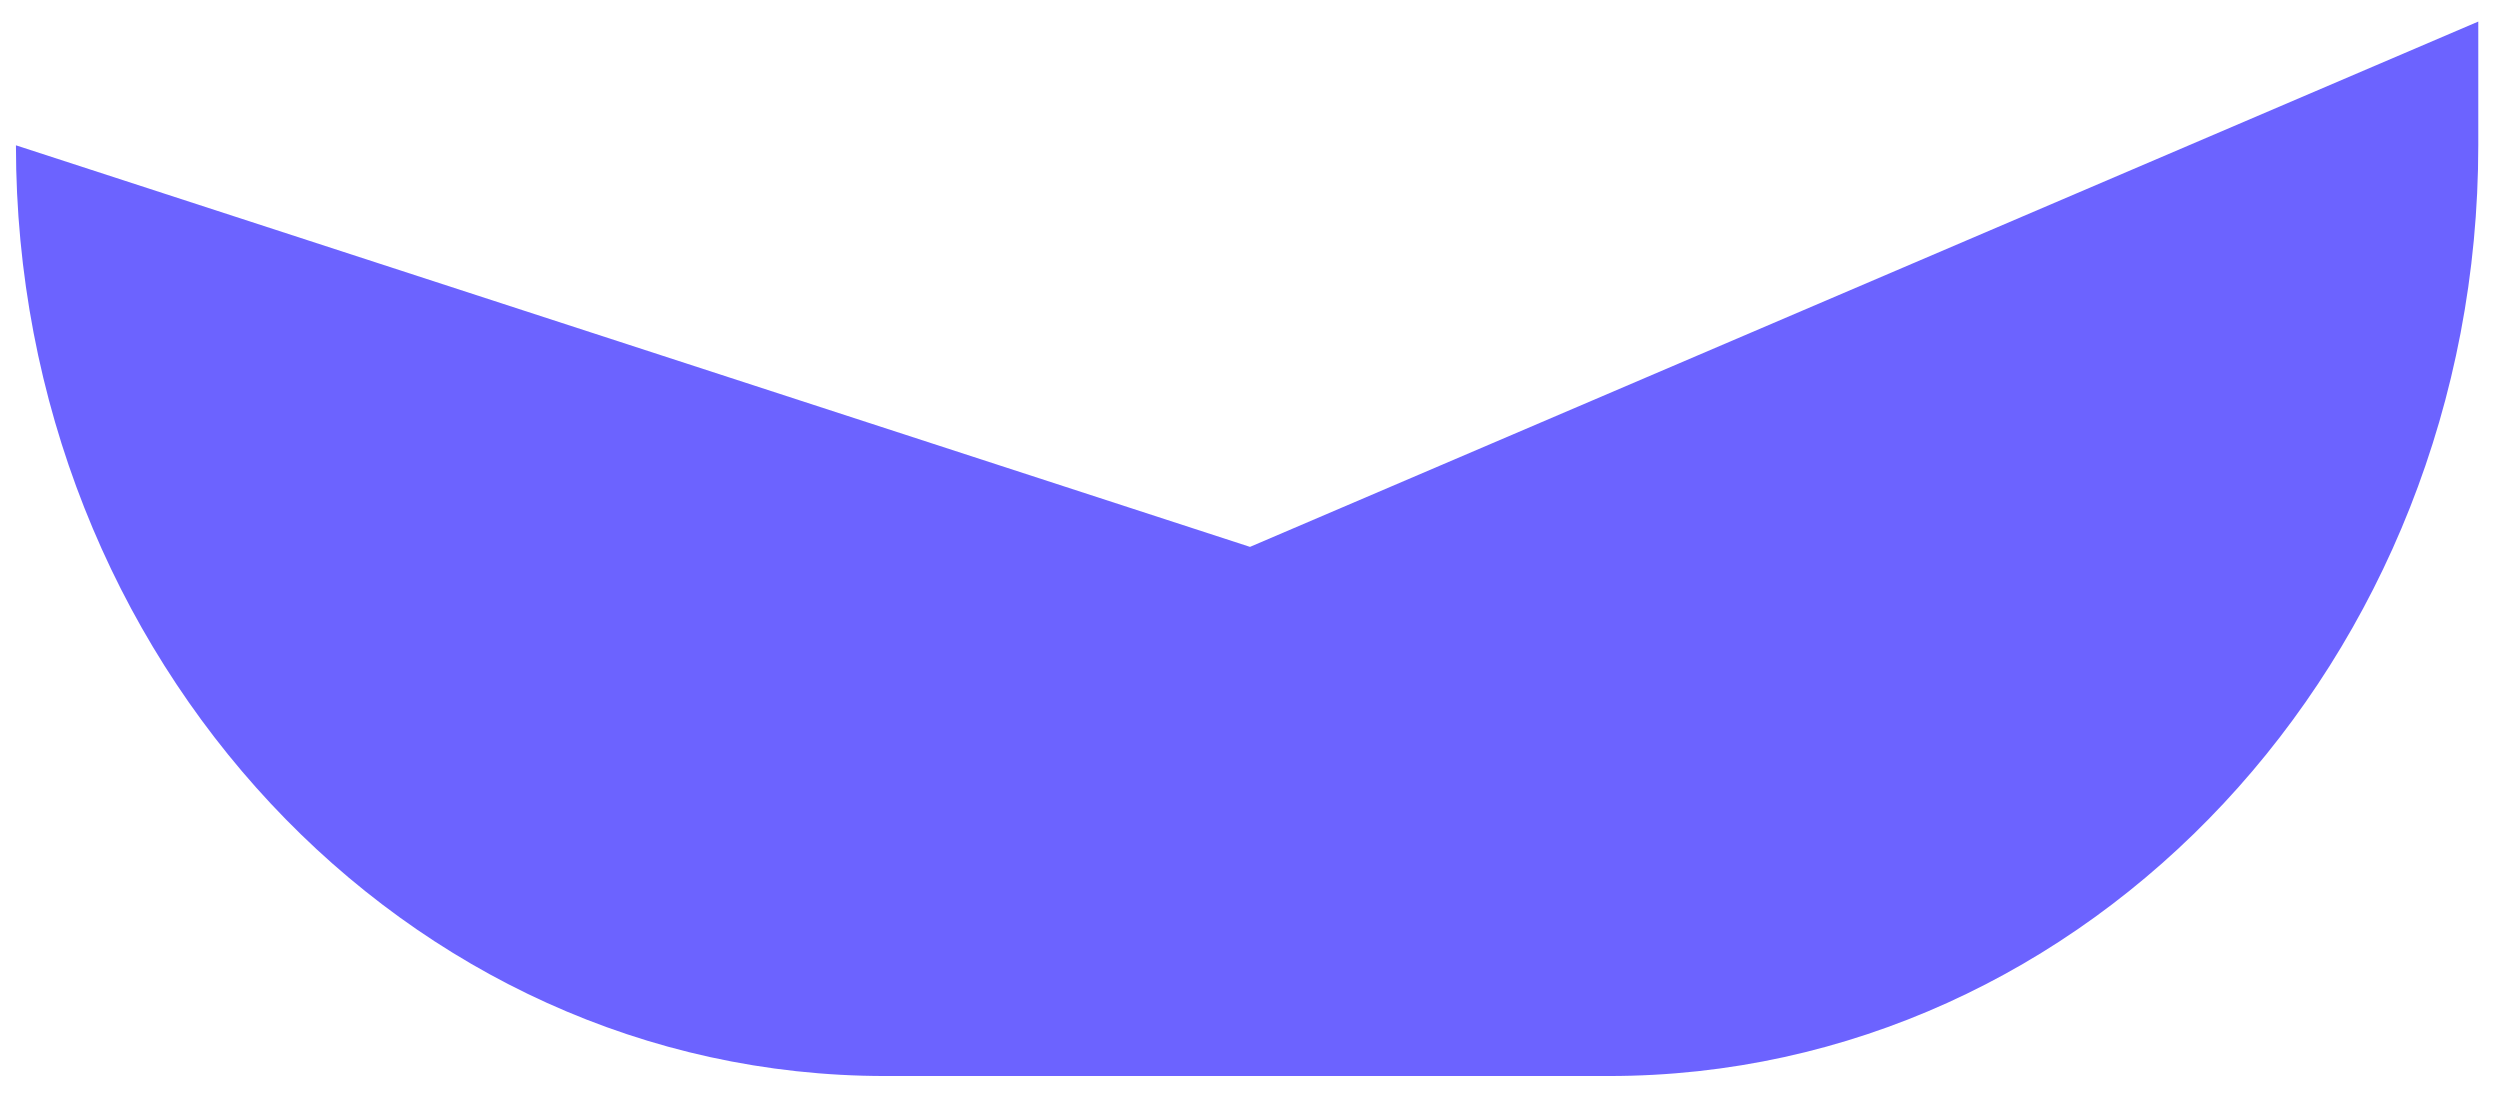 ﻿<?xml version="1.0" encoding="utf-8"?>
<svg version="1.1" xmlns:xlink="http://www.w3.org/1999/xlink" width="32px" height="14px" xmlns="http://www.w3.org/2000/svg">
  <g transform="matrix(1 0 0 1 -1016 -5385 )">
    <path d="M 16 7  L 0.204 0.276  L 16 7  L 31.722 0.276  L 31.722 1.86  C 31.722 8.439  26.74 13.773  20.594 13.773  L 11.332 13.773  C 5.187 13.773  0.204 8.439  0.204 1.86  L 16 7  Z " fill-rule="nonzero" fill="#6c63ff" stroke="none" transform="matrix(1 0 0 1 1016 5385 )" />
  </g>
</svg>